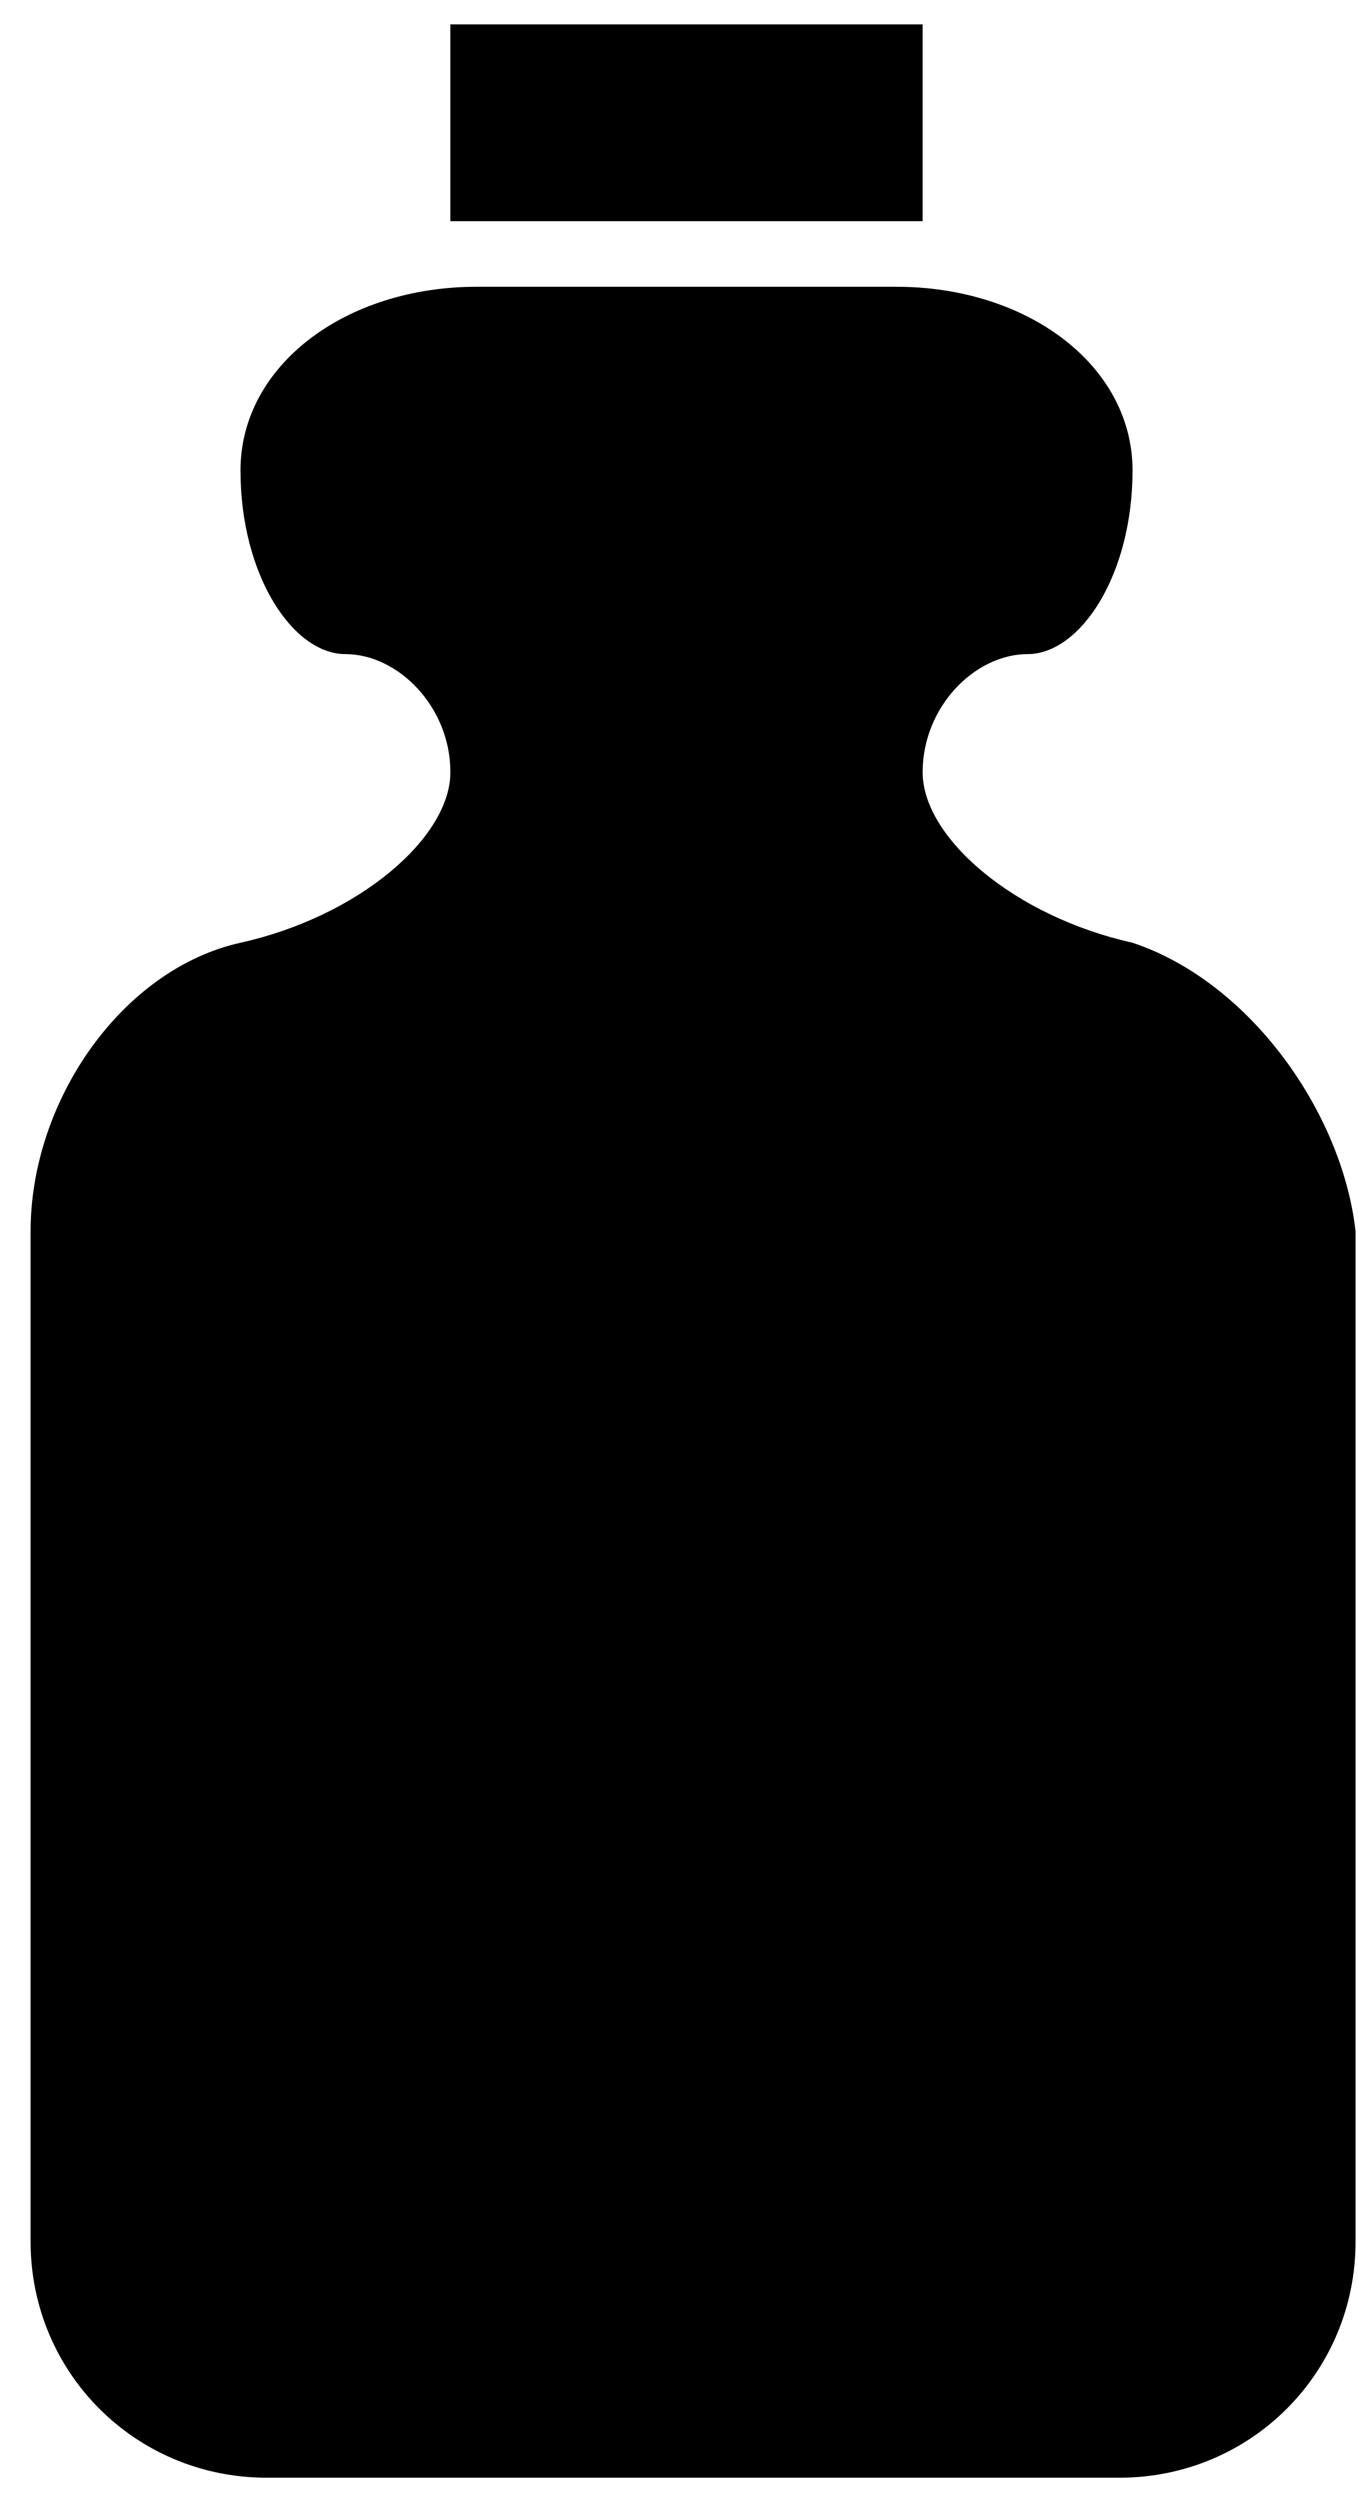 <svg width="44" height="81" viewBox="0 0 44 81" fill="none" xmlns="http://www.w3.org/2000/svg">
<path d="M36.695 30.543C32.87 29.693 29.894 27.143 29.894 25.018C29.894 22.892 31.594 21.192 33.295 21.192C34.995 21.192 36.695 18.642 36.695 15.242C36.695 11.841 33.295 9.291 29.044 9.291H15.443C11.192 9.291 7.792 11.841 7.792 15.242C7.792 18.642 9.492 21.192 11.192 21.192C12.893 21.192 14.593 22.892 14.593 25.018C14.593 27.143 11.617 29.693 7.792 30.543C3.967 31.393 0.991 35.644 0.991 39.894V72.623C0.991 76.873 4.392 80.273 8.642 80.273H36.27C40.52 80.273 43.921 76.873 43.921 72.623V39.894C43.496 36.069 40.52 31.818 36.695 30.543Z" fill="black"/>
<path d="M29.894 7.166V0.79H14.592V6.741V7.166H29.894Z" fill="black"/>
</svg>
